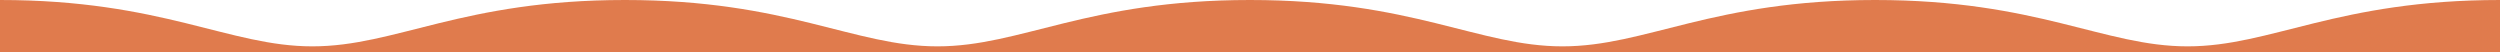 <?xml version="1.0" encoding="utf-8"?>
<!-- Generator: Adobe Illustrator 18.0.0, SVG Export Plug-In . SVG Version: 6.00 Build 0)  -->
<!DOCTYPE svg PUBLIC "-//W3C//DTD SVG 1.0//EN" "http://www.w3.org/TR/2001/REC-SVG-20010904/DTD/svg10.dtd">
<svg version="1.0" id="Layer_1" xmlns="http://www.w3.org/2000/svg" xmlns:xlink="http://www.w3.org/1999/xlink" x="0px" y="0px"
	 viewBox="0 0 1920 40" enable-background="new 0 0 1920 40" xml:space="preserve" preserveAspectRatio="xMinYMin slice">
<path fill="#E07B4D" d="M0,0c124.8,0,175.8,35.6,239.9,35.6l0,0C304.1,35.6,355.1,0,479.9,0h0.1c124.8,0,175.7,35.6,239.9,35.6h0.1
	C784.2,35.6,835.2,0,959.9,0h0.1c124.8,0,175.7,35.6,239.9,35.6h0.1C1264.2,35.6,1315.2,0,1440,0h0.1c124.8,0,175.7,35.6,239.9,35.6
	l0.1,0C1744.3,35.6,1795.2,0,1920,0v40H0V0z"/>
</svg>

